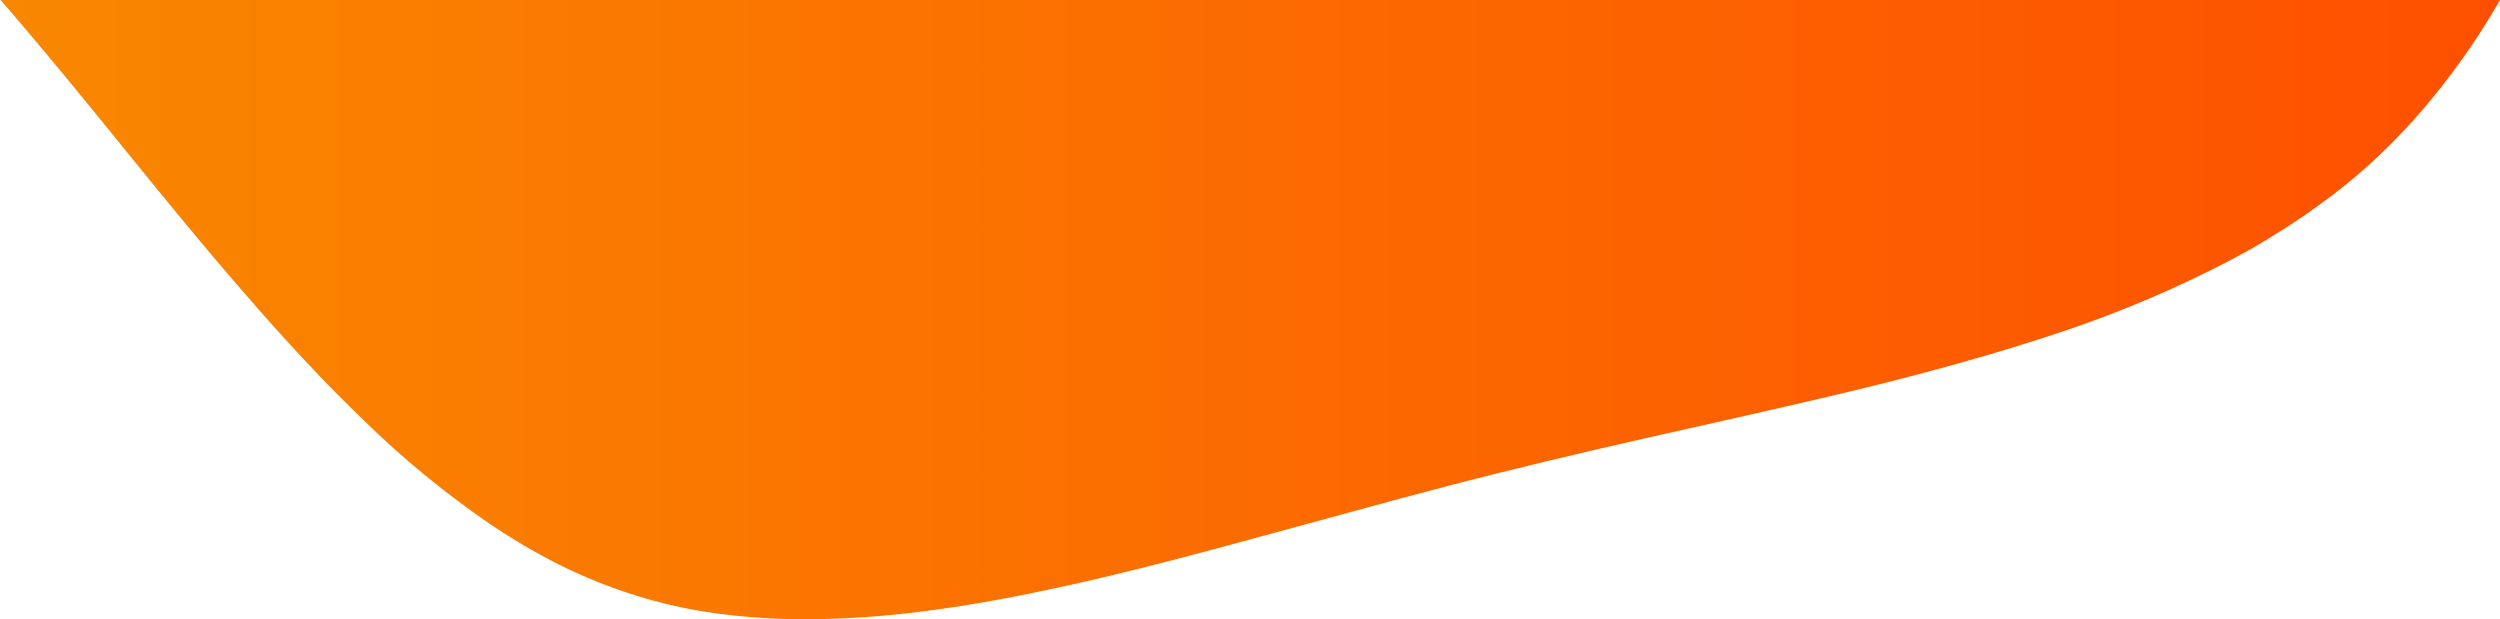 <?xml version="1.0" encoding="utf-8"?>
<!-- Generator: Adobe Illustrator 25.0.0, SVG Export Plug-In . SVG Version: 6.00 Build 0)  -->
<svg version="1.1" id="Layer_1" xmlns="http://www.w3.org/2000/svg" xmlns:xlink="http://www.w3.org/1999/xlink" x="0px" y="0px"
	 viewBox="0 0 737.9 182.8" style="enable-background:new 0 0 737.9 182.8;" xml:space="preserve">
<style type="text/css">
	.st0{fill:url(#SVGID_1_);}
</style>
<linearGradient id="SVGID_1_" gradientUnits="userSpaceOnUse" x1="0" y1="91.294" x2="738.056" y2="91.294">
	<stop  offset="0" style="stop-color:#F98700"/>
	<stop  offset="1" style="stop-color:#FE5000"/>
</linearGradient>
<path class="st0" d="M272.8,180.4c11.2-1.4,23.1-3.5,36.4-6.3c24.7-5.2,50-12.2,76.7-19.5h0c18.4-5,37.4-10.3,56.5-15
	c19.5-4.9,39.3-9.4,58.6-13.7l0,0c18.6-4.2,37.9-8.5,56.2-13.1c20.5-5.2,37.9-10.3,53.2-15.5c16.5-5.6,32.6-12.5,48.1-20.6
	c7.4-3.9,14.6-8.3,21.5-13c6.8-4.7,13.3-9.7,19.4-15.2C707,41.6,714,34,720.3,26c6.5-8.2,12.4-16.9,17.6-26c0-0.1,0.1-0.1,0.1-0.2H0
	c12.5,14.4,24.9,29.6,36.9,44.4v0c11.3,13.9,23,28.3,34.7,41.7c13,15.1,24.7,27.5,35.6,38c11.6,11.4,24.2,21.7,37.6,30.9
	c6.4,4.3,13,8.2,19.9,11.7c14.6,7.3,30.3,12.3,46.4,14.5c8.9,1.2,17.9,1.8,26.9,1.8h0.2C249.8,182.7,261.4,181.9,272.8,180.4z"/>
</svg>
